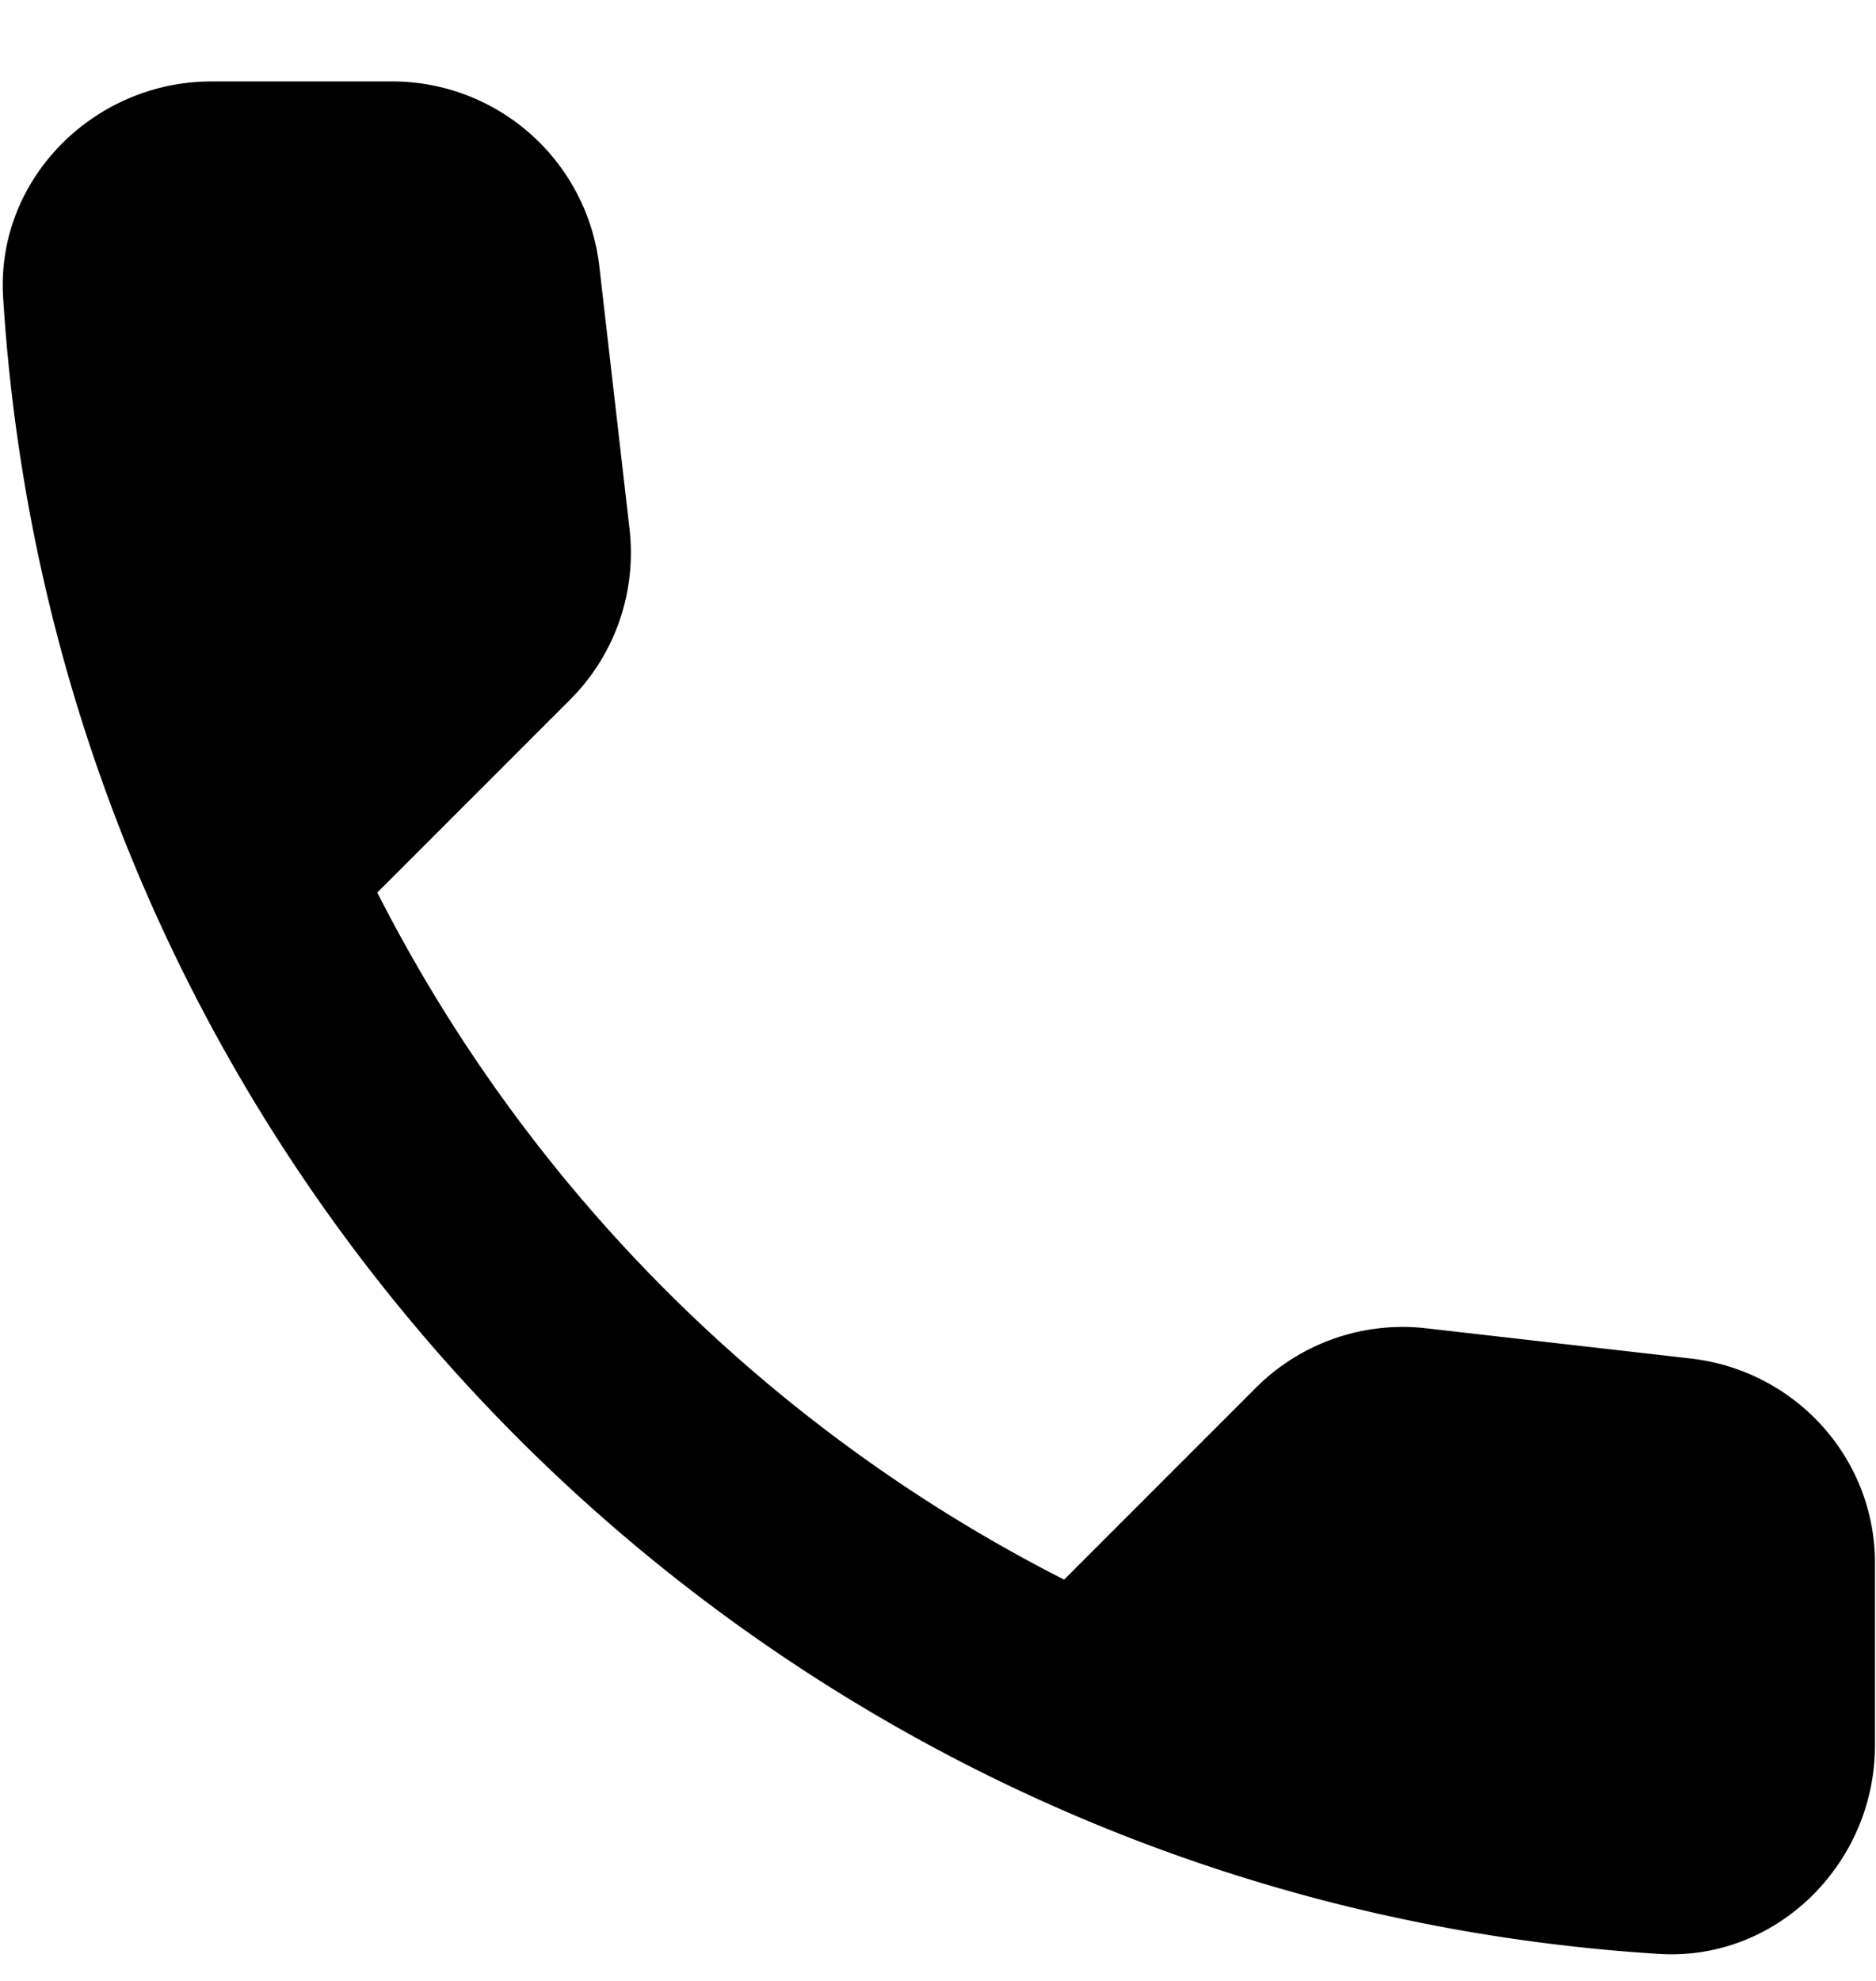 <?xml version="1.0" encoding="UTF-8"?>
<svg xmlns="http://www.w3.org/2000/svg" viewBox="0 0 18 19" width="18px" height="19px">
    <g fill="none" fill-rule="evenodd">
        <path d="M-3-2.229h24v24H-3z"/>
        <path fill="currentColor" fill-rule="nonzero"
              d="M16.23 13.031l-2.54-.29a1.99 1.99 0 00-1.64.57l-1.84 1.84a15.045 15.045 0 01-6.59-6.59l1.85-1.85c.43-.43.64-1.03.57-1.64l-.29-2.52A2.001 2.001 0 003.76.781H2.03c-1.13 0-2.07.94-2 2.07.53 8.54 7.36 15.36 15.89 15.89 1.13.07 2.07-.87 2.07-2v-1.73c.01-1.01-.75-1.86-1.76-1.98z"/>
    </g>
</svg>
